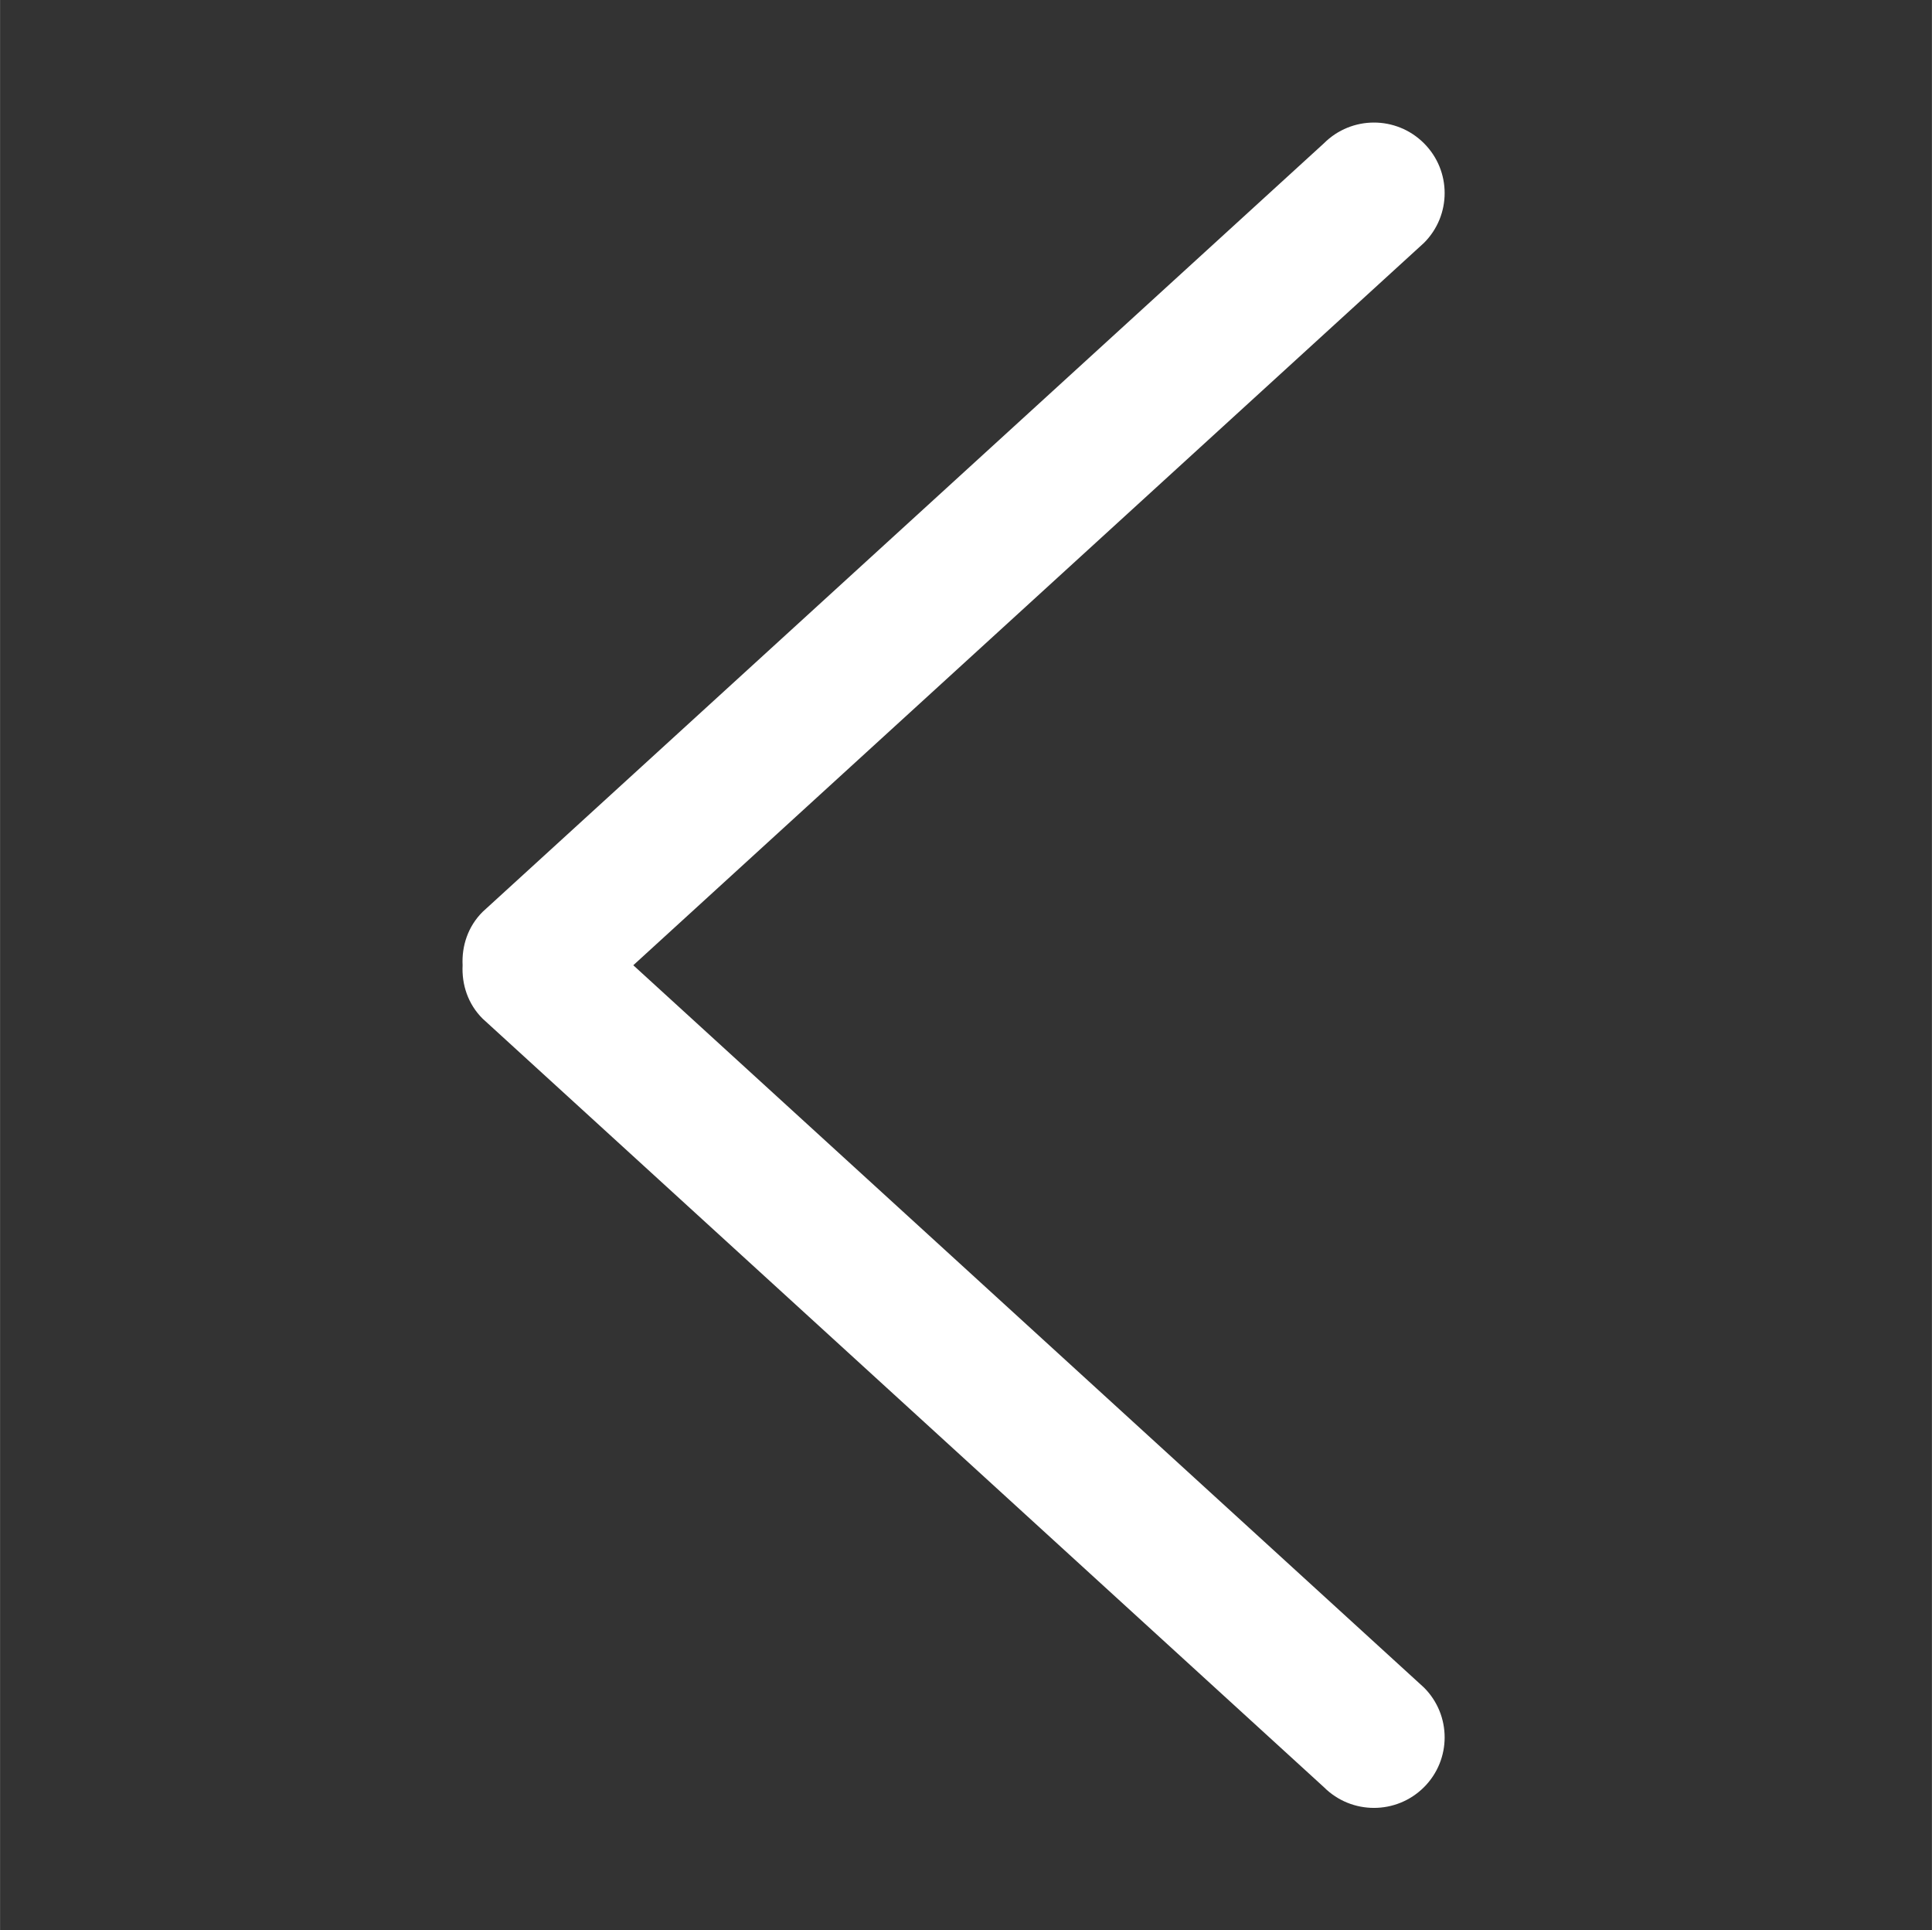 <?xml version="1.0" standalone="no"?><!DOCTYPE svg PUBLIC "-//W3C//DTD SVG 1.1//EN" "http://www.w3.org/Graphics/SVG/1.1/DTD/svg11.dtd"><svg class="icon" width="48px" height="47.95px" viewBox="0 0 1025 1024" version="1.1" xmlns="http://www.w3.org/2000/svg"><rect x="0" y="0" width="1025" height="1024" fill="#333333" stroke="none"/><path d="M755.466 128.872 335.972 512.048l419.495 383.152c14.65 14.604 14.65 38.306 0 52.911-14.654 14.603-38.38 14.603-53.03 0l-446.396-407.725c-7.837-7.787-11.139-18.146-10.629-28.336-0.511-10.19 2.792-20.525 10.629-28.336l446.396-407.725c14.65-14.629 38.376-14.629 53.03 0C770.119 90.592 770.119 114.269 755.466 128.872z" fill="#ffffff" /></svg>